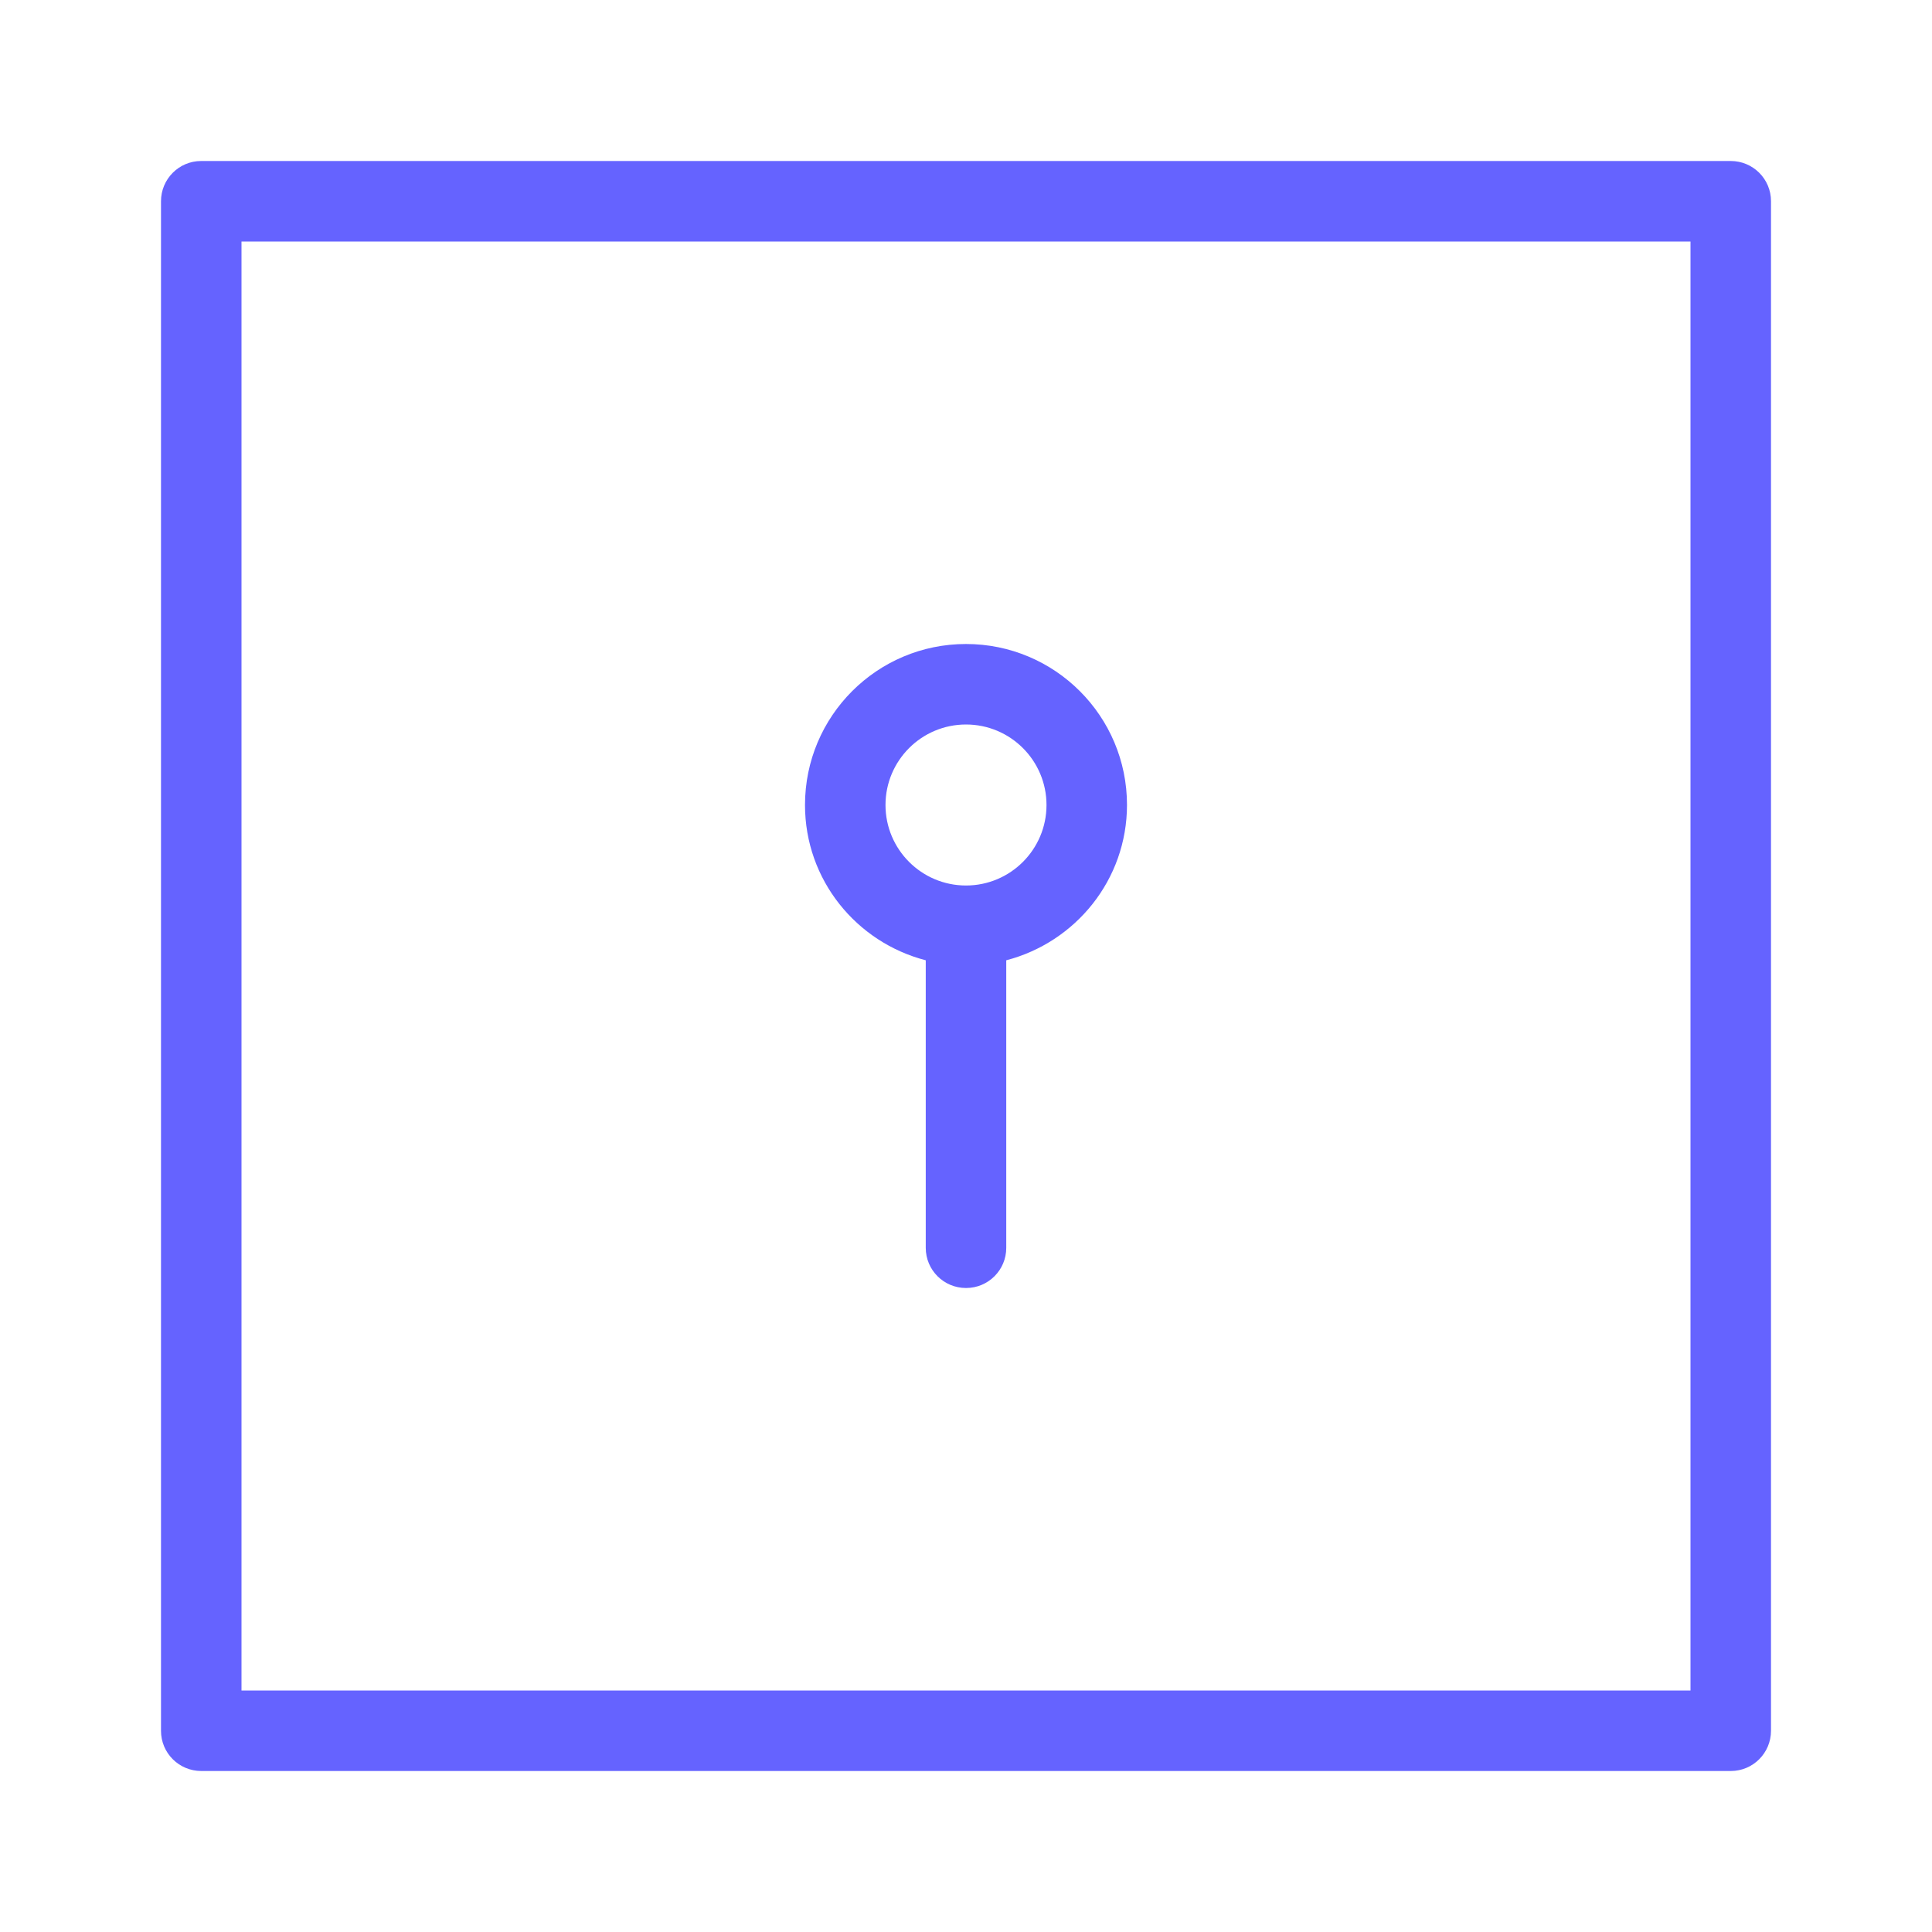 <svg xmlns="http://www.w3.org/2000/svg" enable-background="new 0 0 24 24" viewBox="0 0 24 24"><path fill="#6563ff" d="M21.5,2h-19C2.5,2,2.5,2,2.499,2C2.223,2,2,2.224,2,2.5v19c0,0,0,0,0,0.001C2,21.777,2.224,22,2.5,22h19c0,0,0,0,0.001,0C21.777,22,22,21.776,22,21.5v-19c0-0,0-0,0-0.001C22,2.223,21.776,2,21.5,2z M21,21H3V3h18V21z M11.5,11.929V15.5c0,0,0,0,0,0.001C11.5,15.777,11.724,16,12,16c0,0,0,0,0.001,0c0.276-0,0.5-0.224,0.499-0.5v-3.571C13.36,11.705,13.999,10.93,14,10c0-1.105-0.895-2-2-2s-2,0.895-2,2C10,10.931,10.639,11.706,11.5,11.929z M12,9c0.552,0,1,0.448,1,1c0,0.552-0.448,1-1,1s-1-0.448-1-1S11.448,9,12,9z"/></svg>